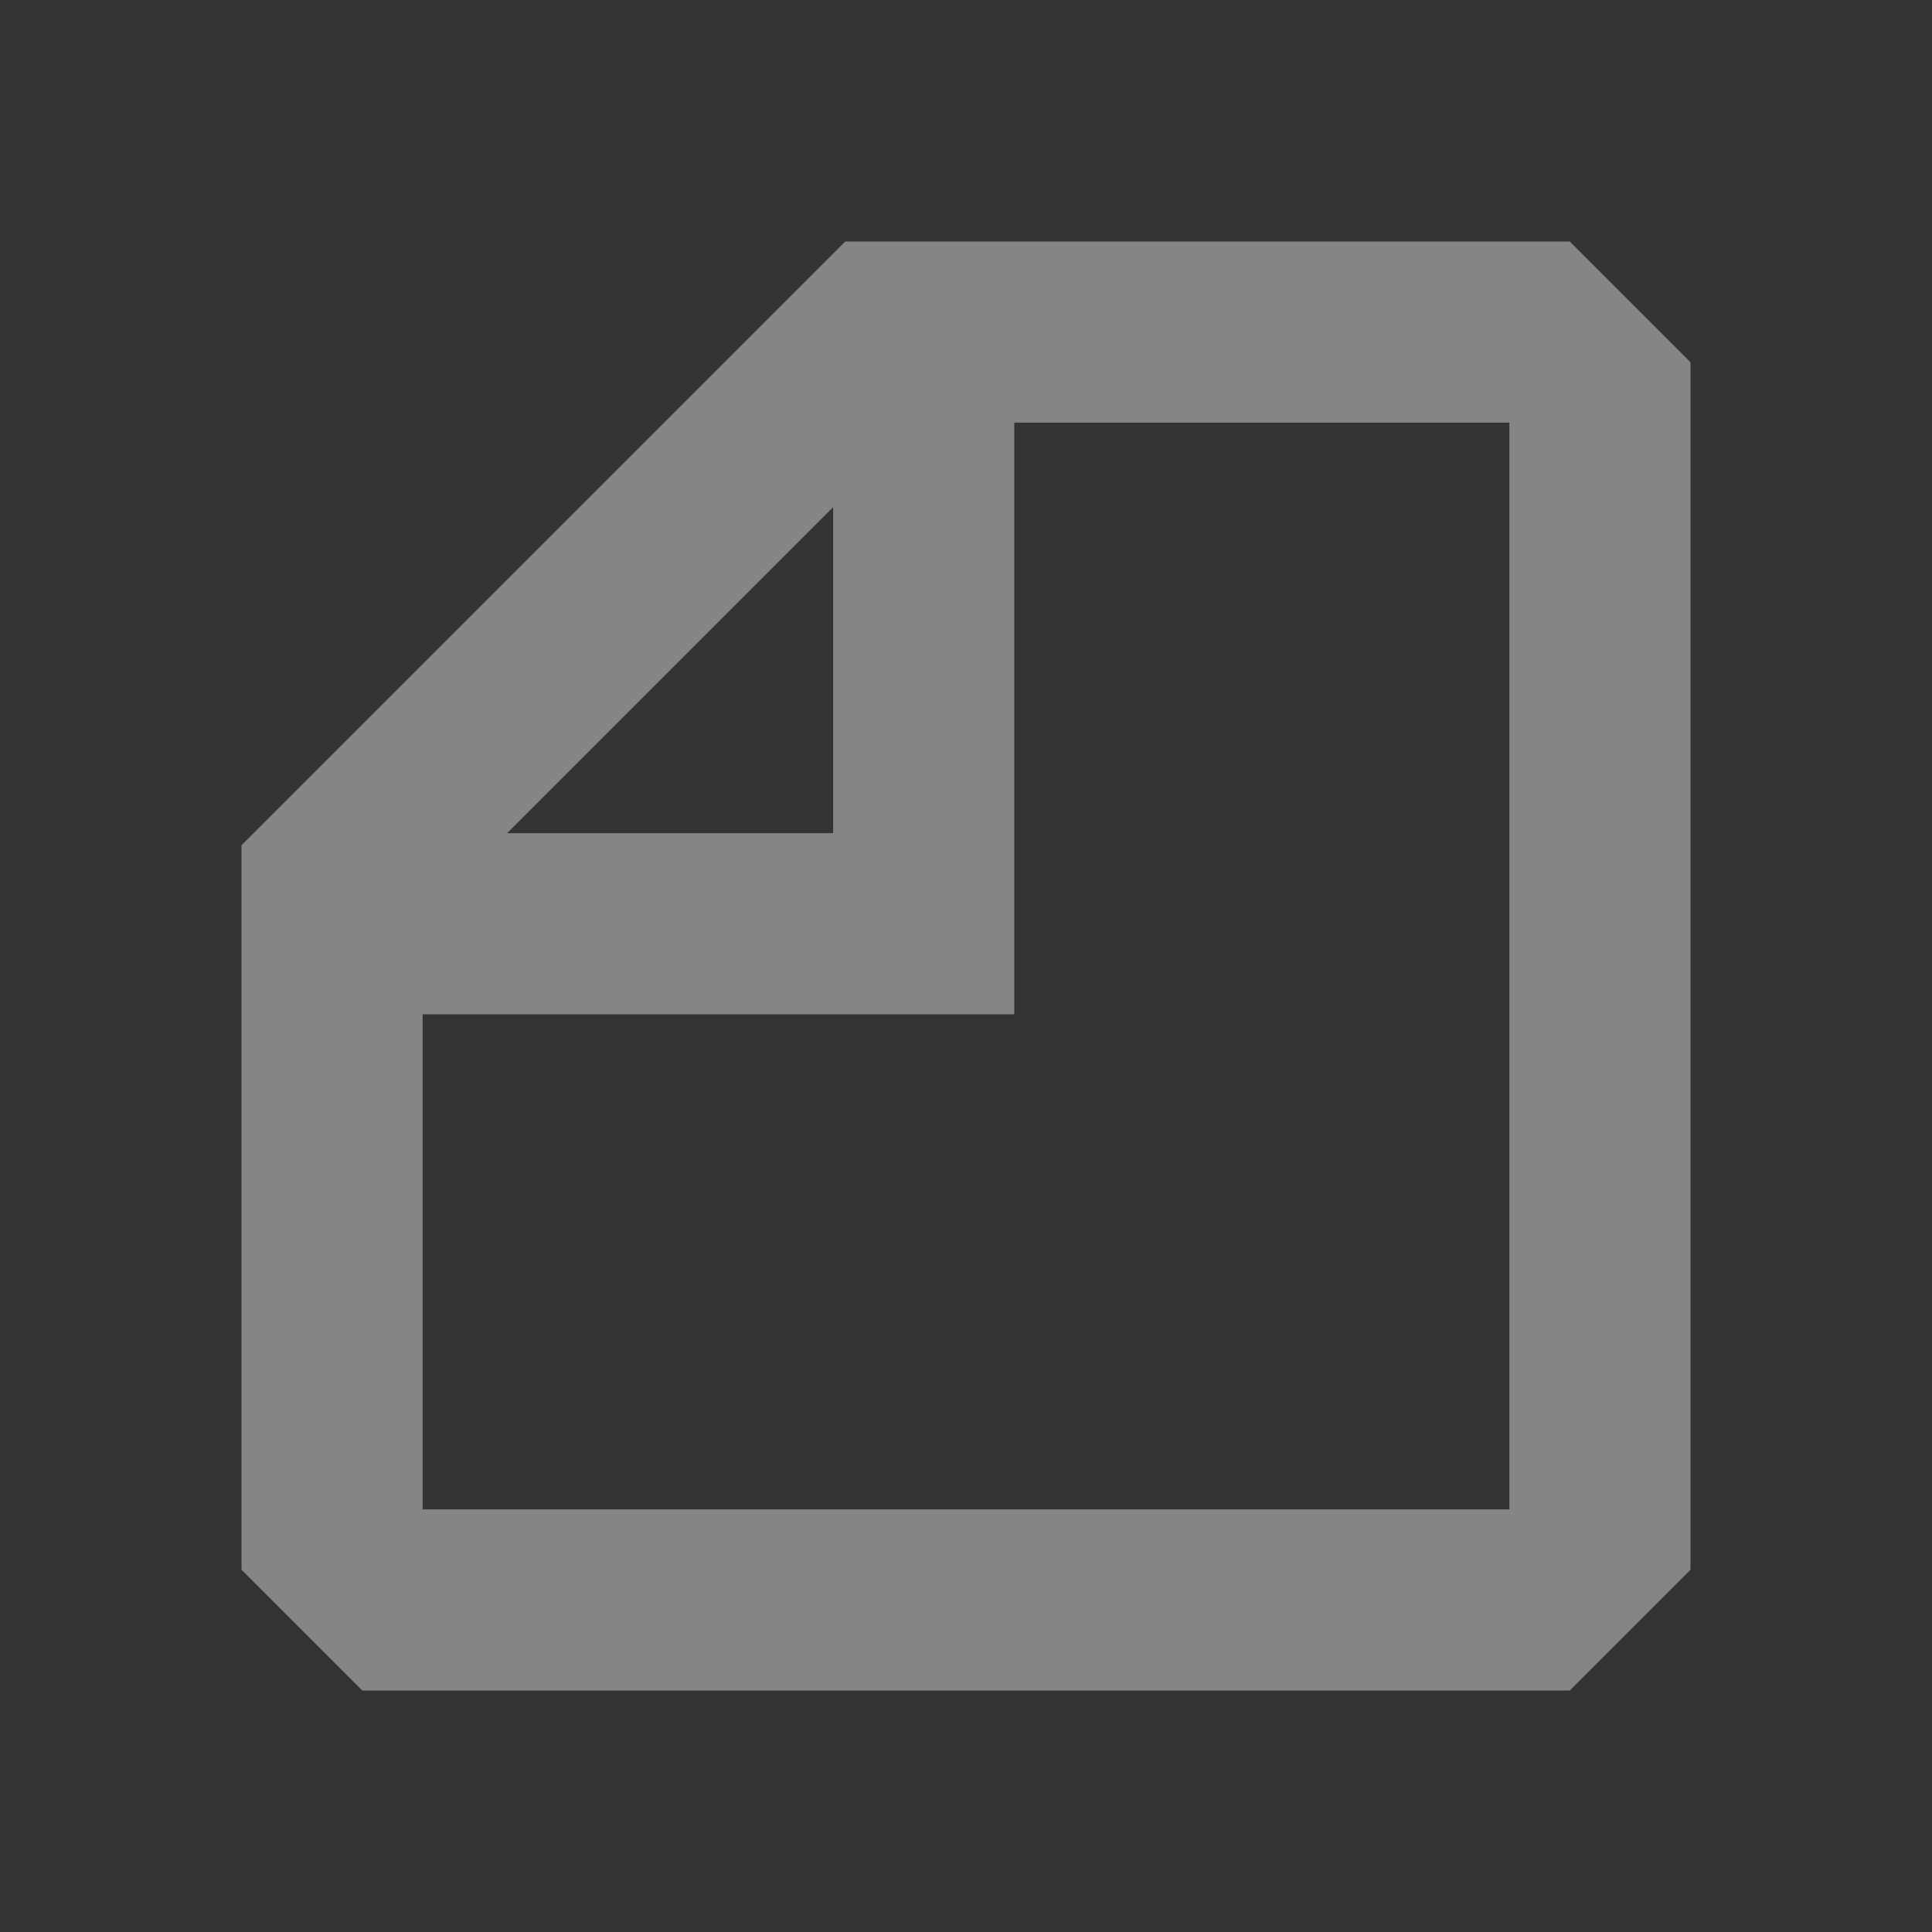<?xml version="1.0" encoding="utf-8"?>
<svg version="1.1" id="Layer_1" xmlns="http://www.w3.org/2000/svg" xmlns:xlink="http://www.w3.org/1999/xlink" x="0px" y="0px"
	 viewBox="0 0 16 16" xml:space="preserve">
<rect x="0" y="0" width="16" height="16" fill="#333333" stroke="none"/>
<path fill="white" opacity="0.4" d="M13,2H7L2,7v1v5l1,1h10l1-1V8V3L13,2z M3.5,12.5V8.4h4.4h0.5V3.5h4.1v9H3.5z M4.2,6.9l2.7-2.7v2.7H4.2z M3.5,6.9L3.5,6.9
	L3.5,6.9L3.5,6.9z M6.9,3.5L6.9,3.5L6.9,3.5L6.9,3.5z"/>
</svg>
